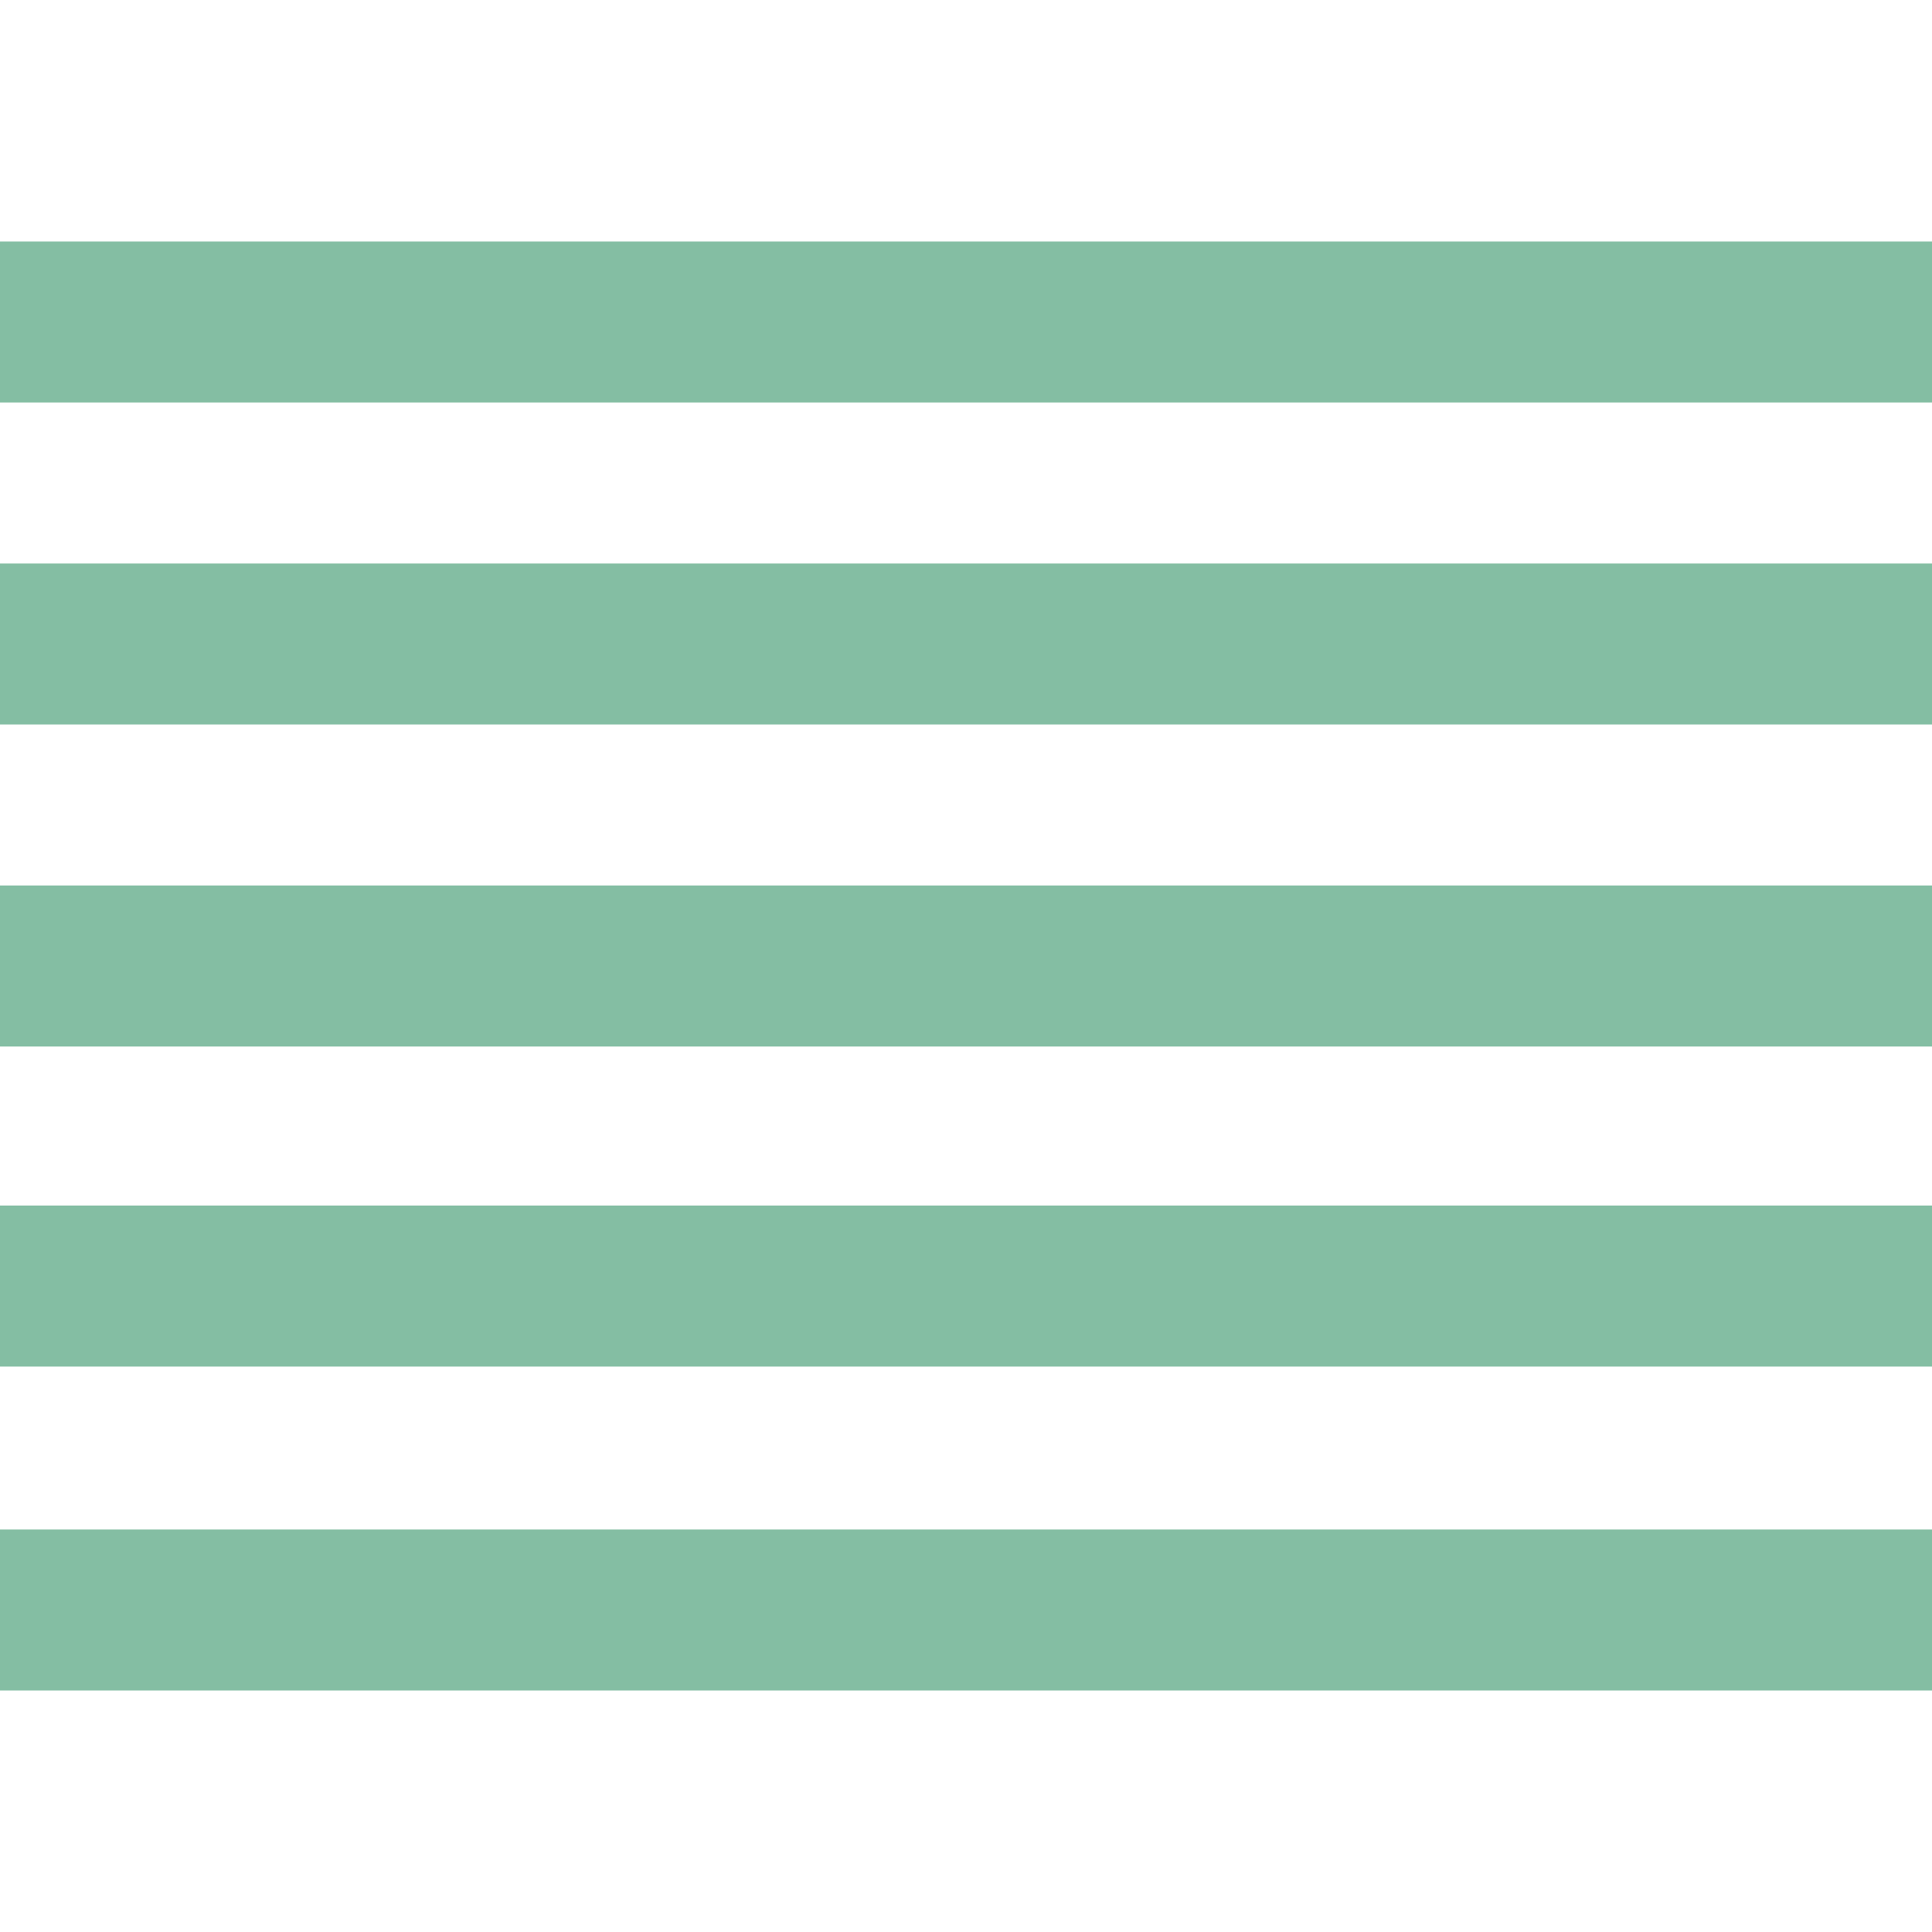 <svg width="24" height="24" xmlns="http://www.w3.org/2000/svg" fill-rule="evenodd" clip-rule="evenodd">
  <path style="fill:#84bea3" d="M24 21H0v-2h24v2zm0-4.024H0v-2h24v2zM24 13H0v-2h24v2zm0-4H0V7h24v2zm0-6v2H0V3h24z" />
</svg>